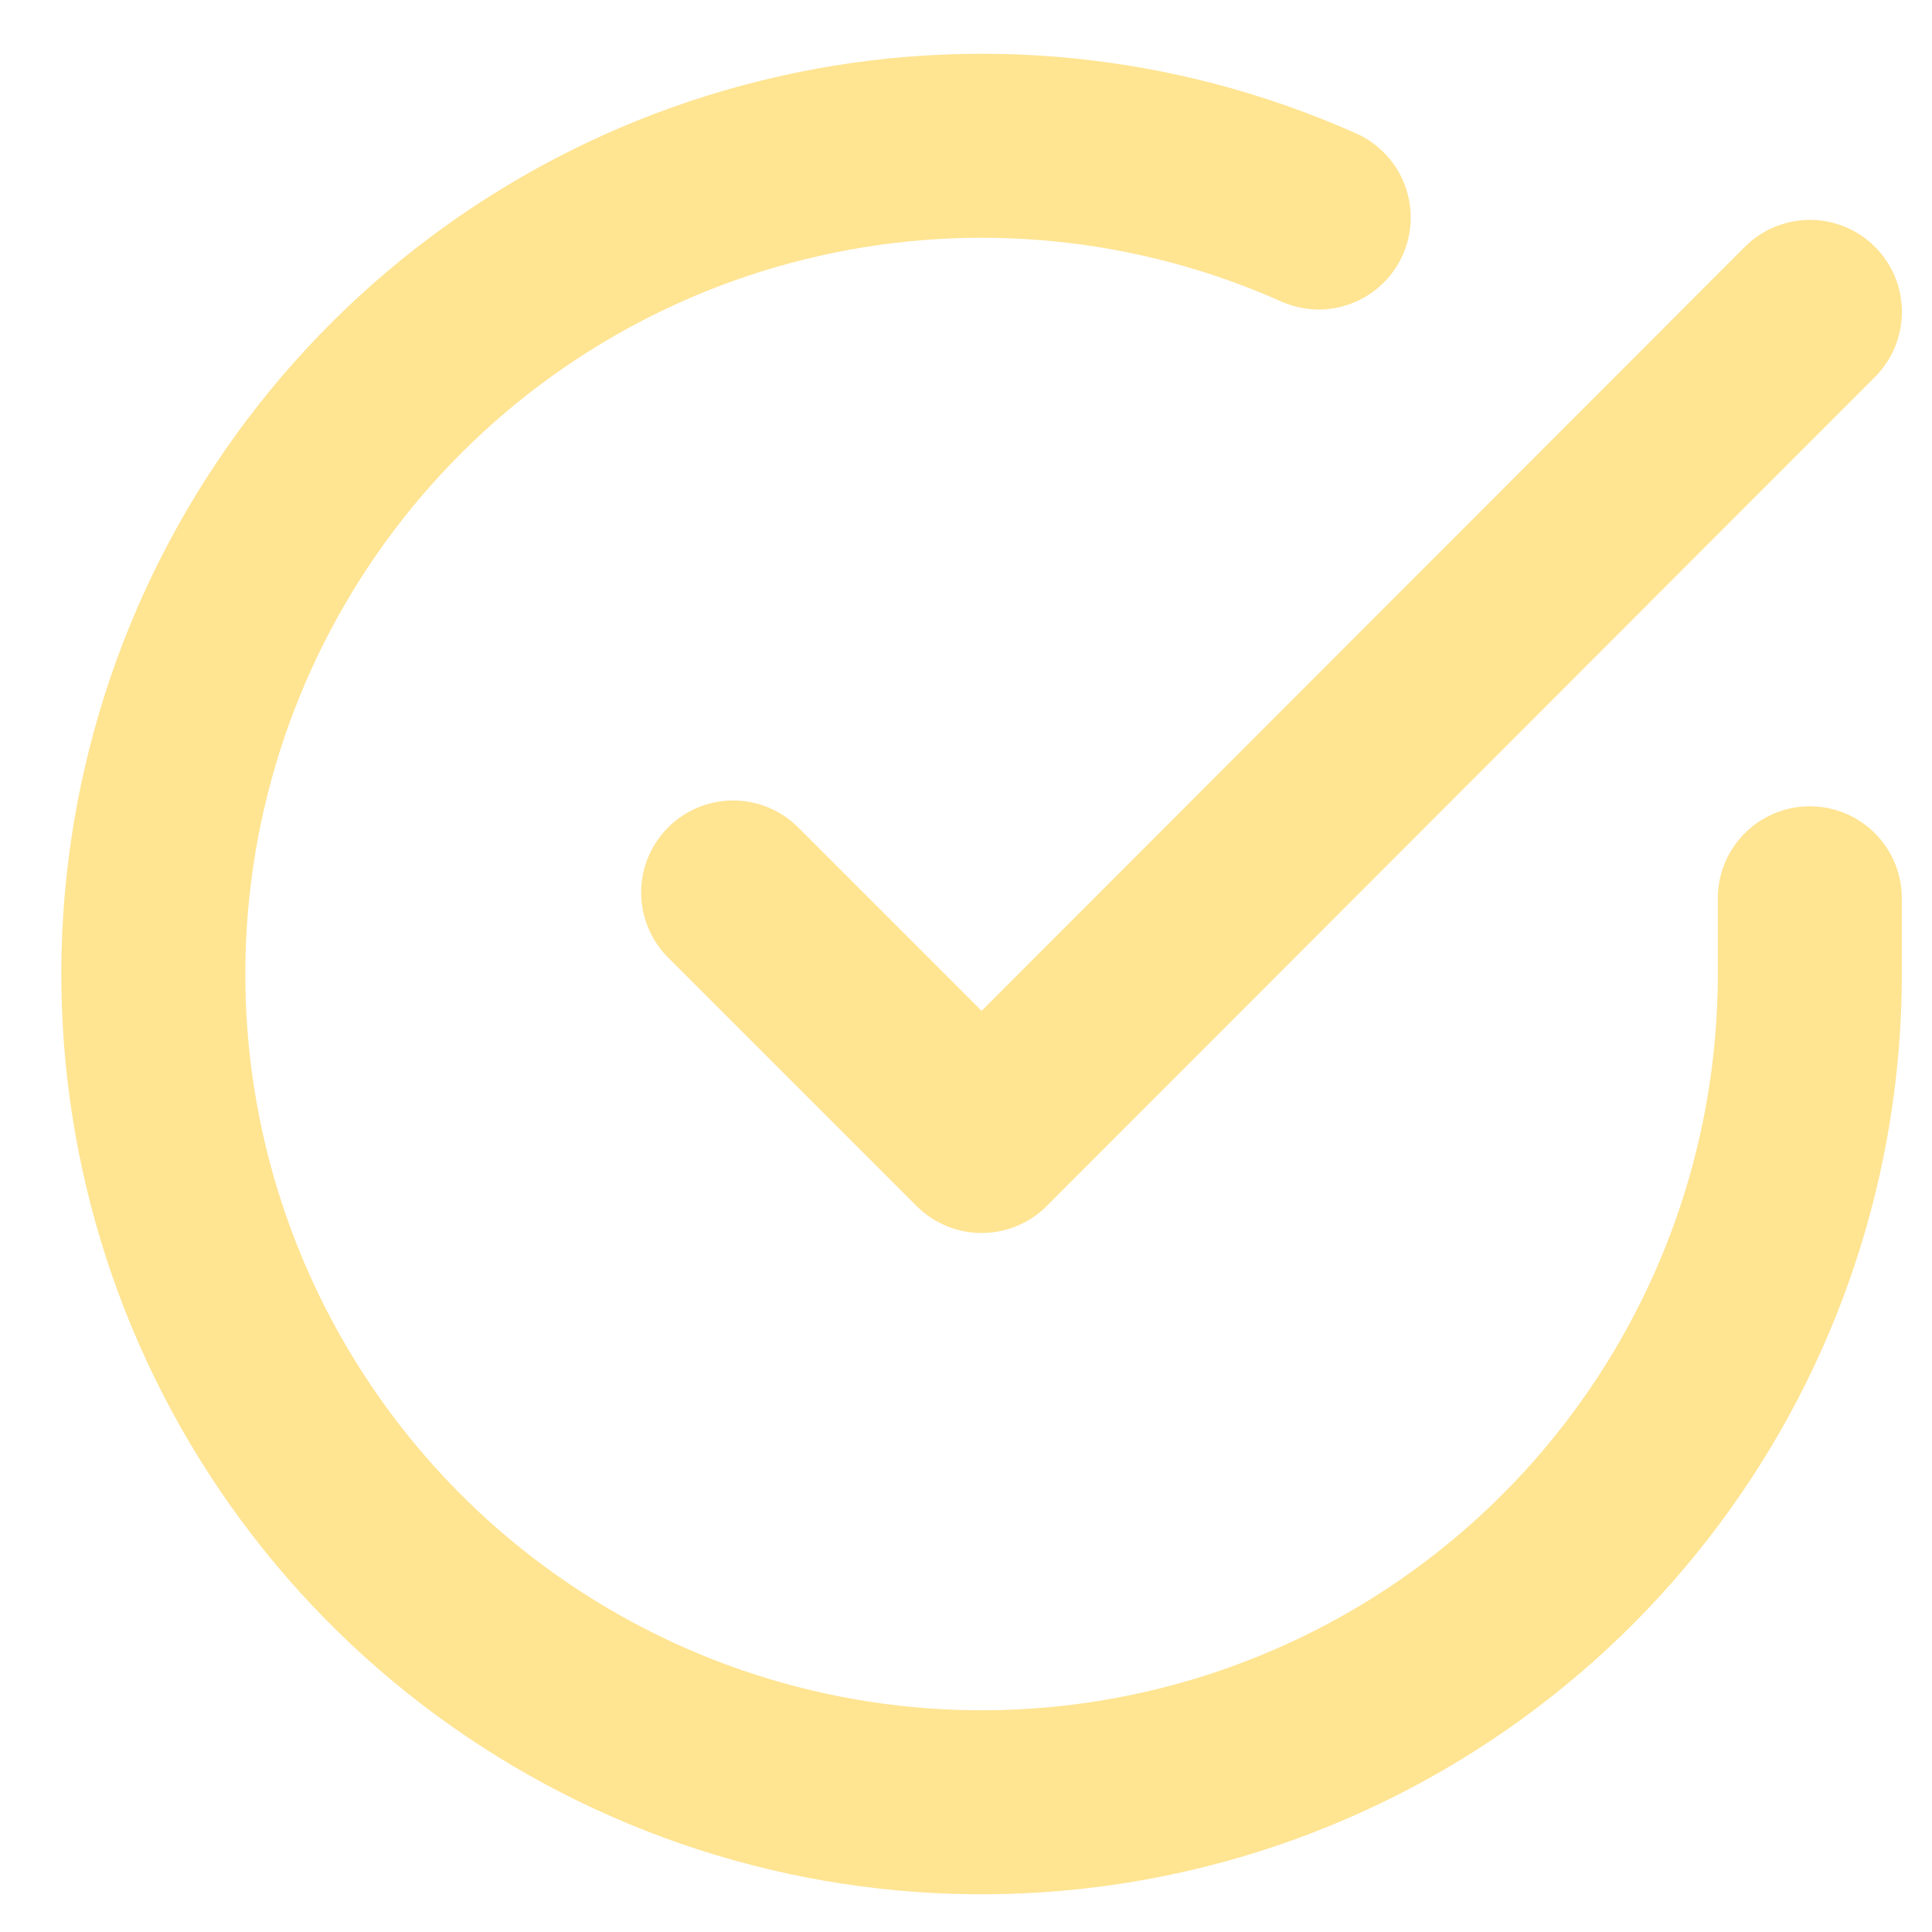 <svg width="21" height="21" viewBox="0 0 21 21" fill="none"
    xmlns="http://www.w3.org/2000/svg">
    <path d="M19.672 9.764V10.592C19.671 12.534 19.043 14.423 17.88 15.978C16.718 17.533 15.084 18.67 13.222 19.221C11.361 19.771 9.371 19.705 7.55 19.032C5.729 18.359 4.174 17.116 3.117 15.487C2.06 13.859 1.558 11.932 1.686 9.995C1.814 8.058 2.564 6.214 3.826 4.738C5.087 3.262 6.792 2.233 8.686 1.806C10.579 1.378 12.56 1.573 14.334 2.364" stroke="#ffe492" stroke-width="2" stroke-linecap="round" stroke-linejoin="round"/>
    <path d="M19.673 3.39L10.67 12.402L7.969 9.701" stroke="#ffe492" stroke-width="2" stroke-linecap="round" stroke-linejoin="round"/>
</svg>
